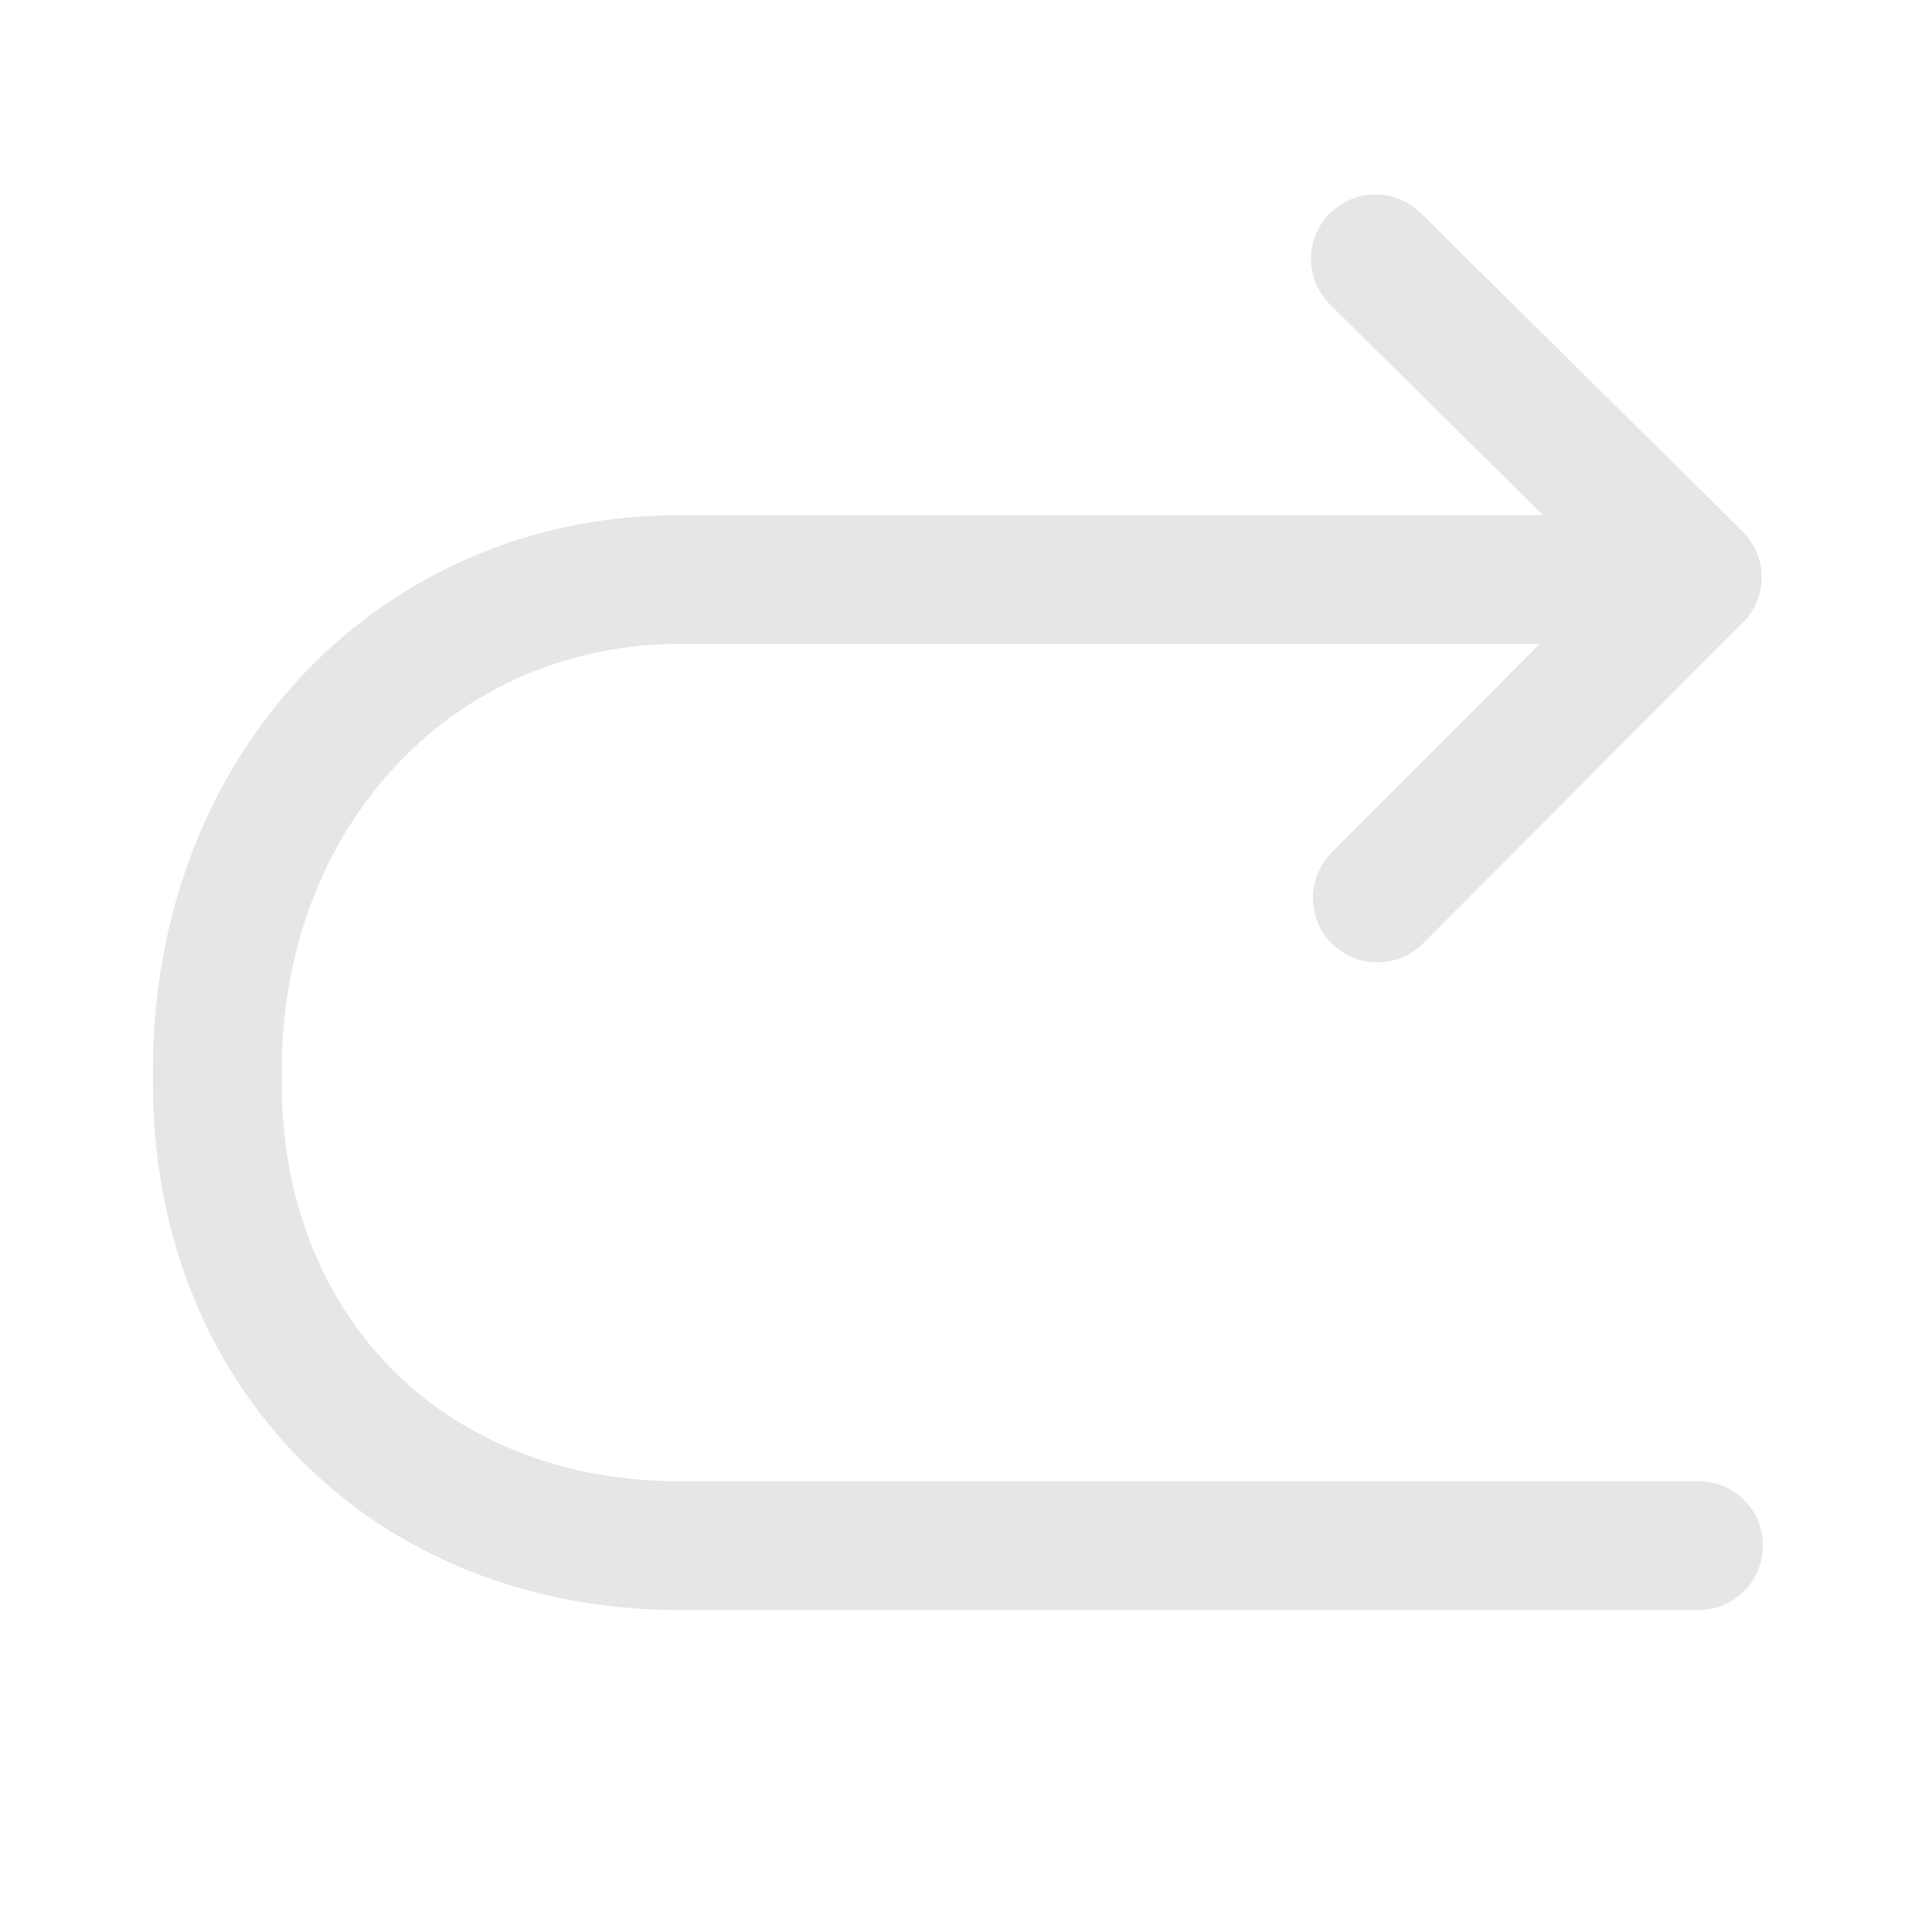 <svg t="1622800293994" class="icon" viewBox="0 0 1024 1024" version="1.1" xmlns="http://www.w3.org/2000/svg" p-id="20142" width="128" height="128"><path d="M81.067 573.883c0 161.928 117.353 279.45 279.074 279.45h540.126c18.88 0 34.133-15.258 34.133-34.133s-15.259-34.133-34.133-34.133H360.14c-124.109 0-210.808-86.836-210.808-211.184v-6.62c0-128.783 90.625-225.93 210.808-225.93h455.885l-110.183 110.52c-13.277 13.35-13.347 34.953 0.065 48.263a34.133 34.133 0 0 0 48.268-0.066L923.68 330.066c0.032-0.032 0.032-0.065 0.064-0.103 0.034-0.032 0.066-0.032 0.105-0.07a34.144 34.144 0 0 0-0.274-48.268l-170.94-169.062a34.133 34.133 0 0 0-47.993 48.536l113.186 111.957H360.141c-159.094 0-279.074 126.5-279.074 294.196v6.63z" p-id="20143" fill="#e6e6e6"></path></svg>